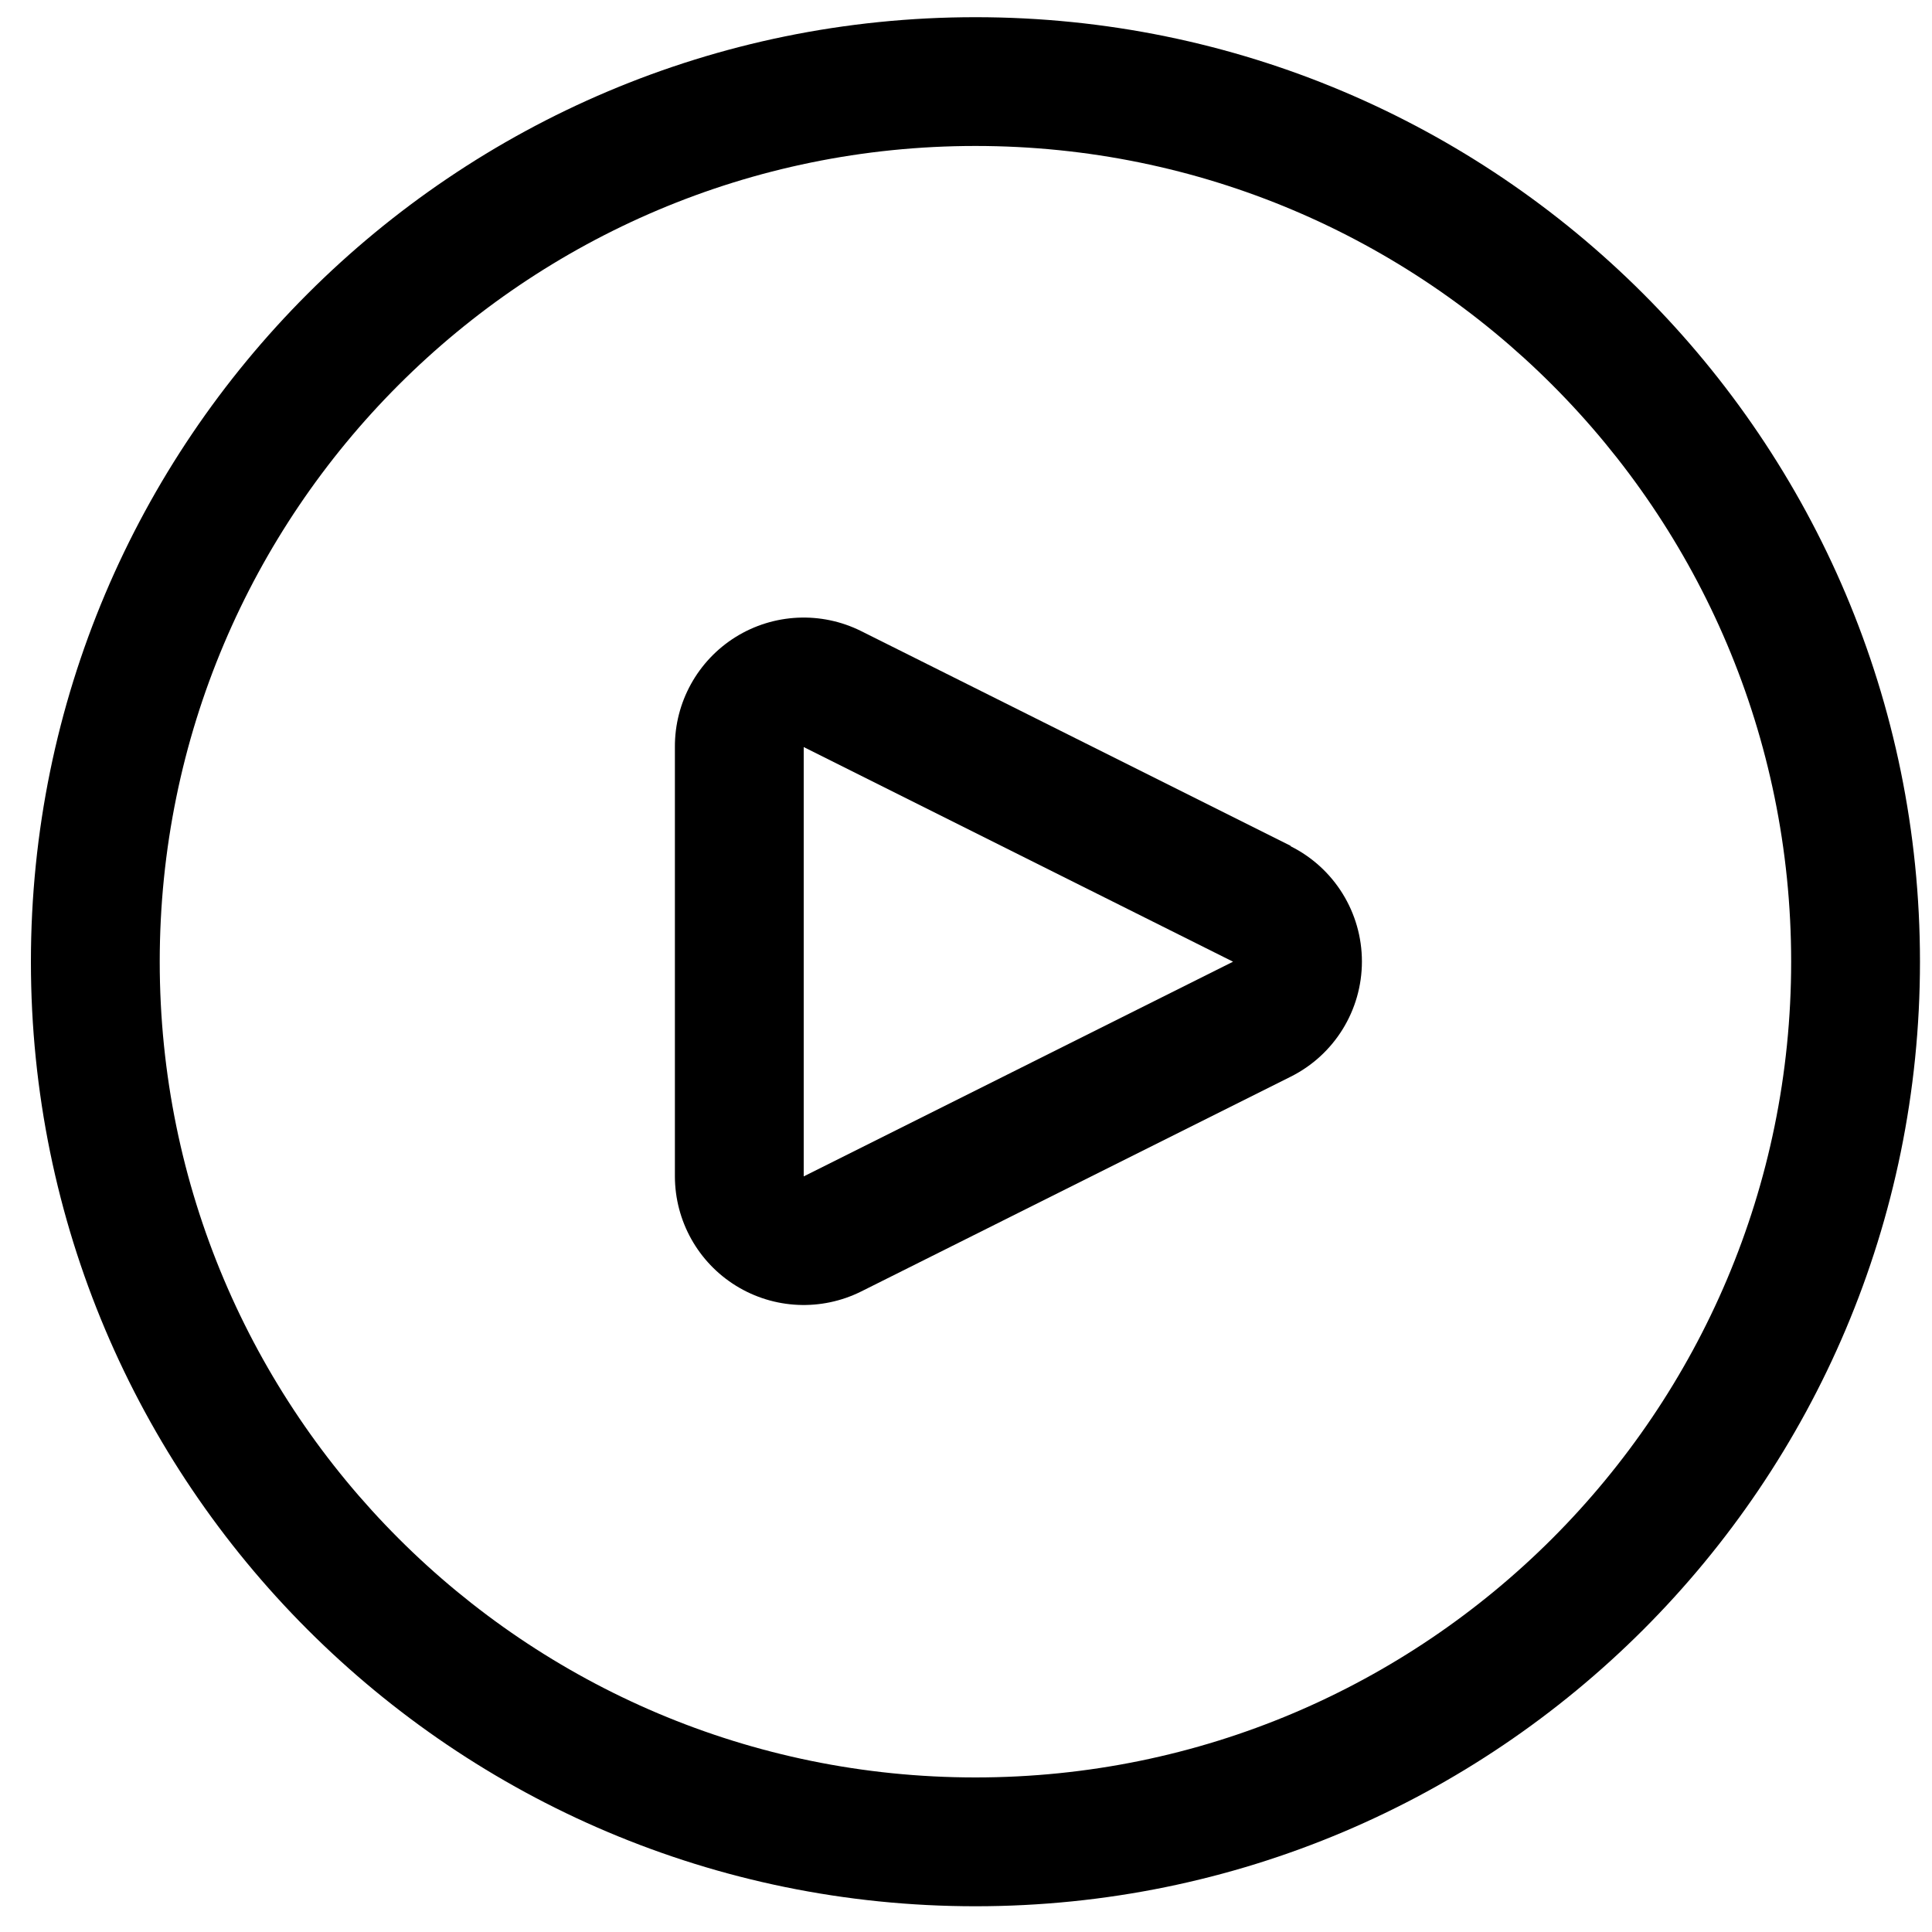 <?xml version="1.0" encoding="UTF-8"?>
<svg width="40px" height="40px" viewBox="0 0 40 40" version="1.1" xmlns="http://www.w3.org/2000/svg" xmlns:xlink="http://www.w3.org/1999/xlink">
    <!-- Generator: Sketch 58 (84663) - https://sketch.com -->
    <title>Play line</title>
    <desc>Created with Sketch.</desc>
    <g id="Play-line" stroke="none" stroke-width="1" fill="none" fill-rule="evenodd">
        <g id="Play" fill="#000000">
            <path d="M20.196,0.356 C9.395,0.356 0.64,9.111 0.64,19.911 C0.64,30.711 9.395,39.467 20.196,39.467 C30.996,39.467 39.751,30.711 39.751,19.911 C39.751,9.111 30.996,0.356 20.196,0.356 L20.196,0.356 Z M20.196,36.8 C10.868,36.8 3.307,29.239 3.307,19.911 C3.307,10.584 10.868,3.022 20.196,3.022 C29.523,3.022 37.084,10.584 37.084,19.911 C37.084,29.239 29.523,36.8 20.196,36.8 Z" id="Shape"></path>
            <path d="M26.72,17.511 L17.831,13.067 C17.002,12.653 16.018,12.699 15.231,13.188 C14.445,13.678 13.968,14.54 13.973,15.467 L13.973,24.356 C13.975,25.279 14.453,26.136 15.239,26.621 C16.024,27.106 17.005,27.15 17.831,26.738 L26.72,22.293 C27.625,21.842 28.197,20.918 28.197,19.907 C28.197,18.895 27.625,17.971 26.72,17.52 L26.72,17.511 Z M16.64,24.356 L16.64,15.467 L25.529,19.911 L16.64,24.356 Z" id="Shape"></path>
        </g>
    </g>
</svg>